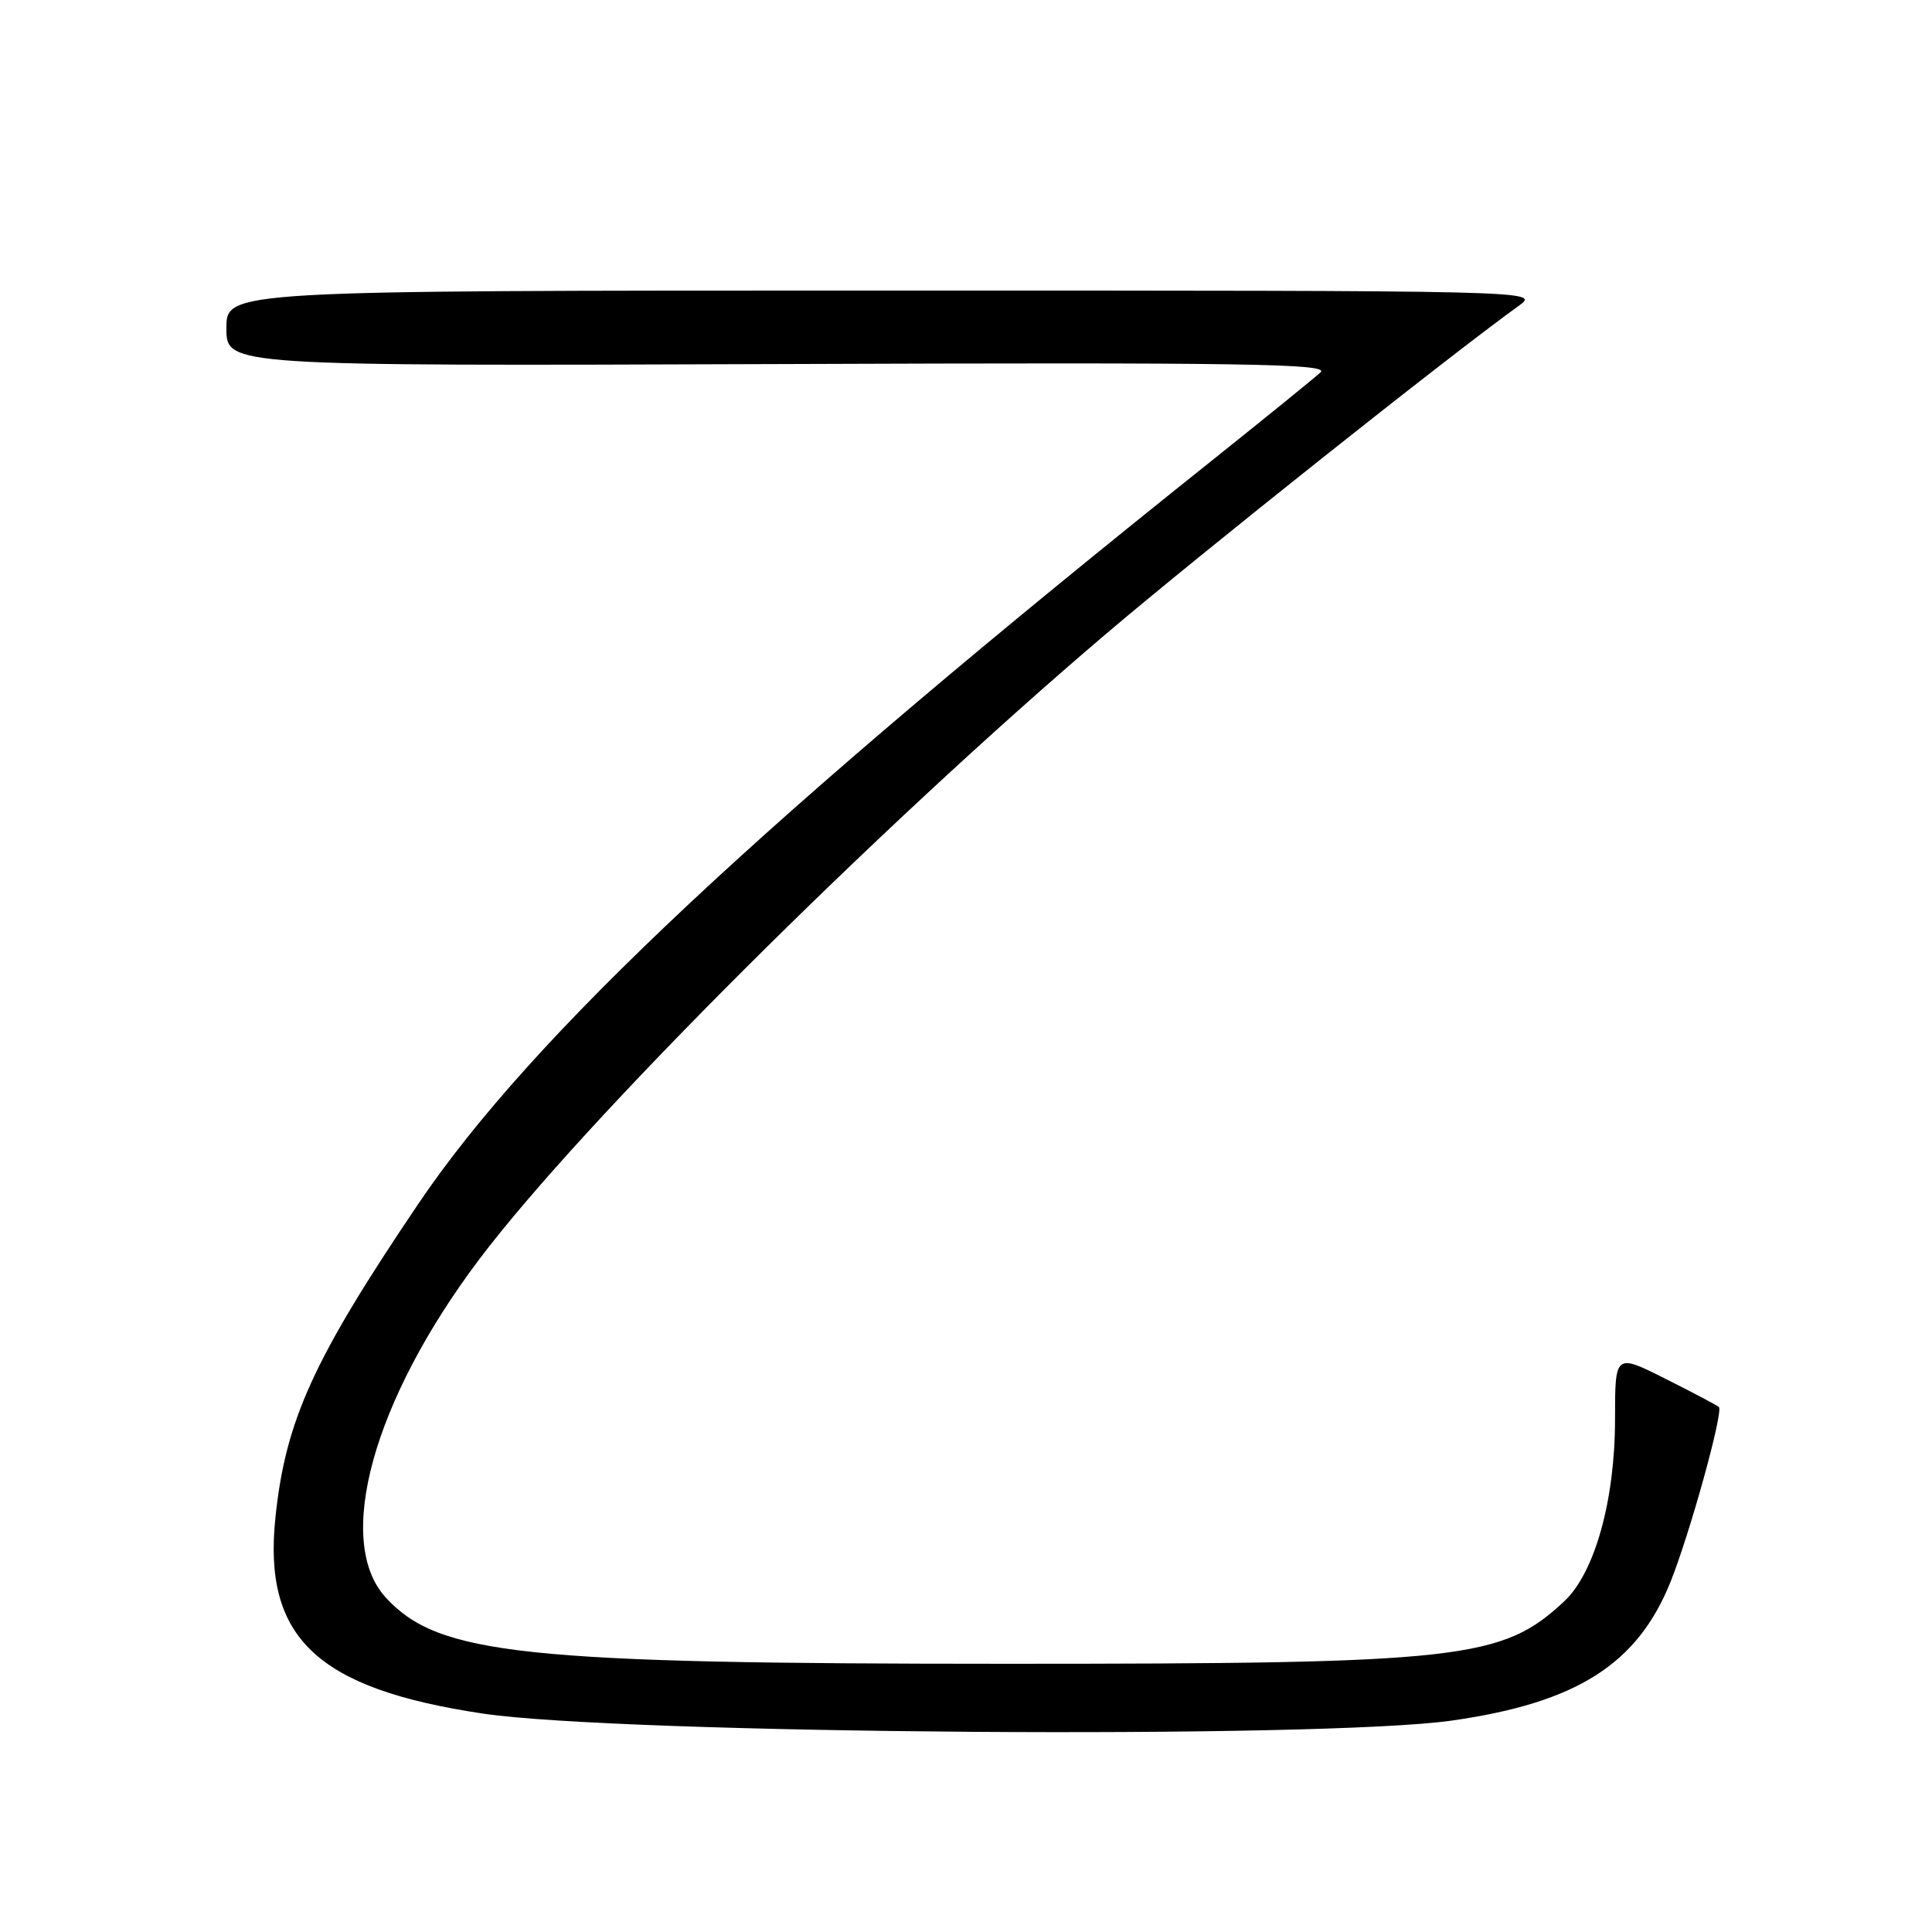 <?xml version="1.0" encoding="UTF-8" standalone="no"?>
<!DOCTYPE svg PUBLIC "-//W3C//DTD SVG 1.1//EN" "http://www.w3.org/Graphics/SVG/1.1/DTD/svg11.dtd" >
<svg xmlns="http://www.w3.org/2000/svg" xmlns:xlink="http://www.w3.org/1999/xlink" version="1.1" viewBox="0 0 256 256">
 <g >
 <path fill="currentColor"
d=" M 192.42 227.98 C 208.94 225.62 216.98 220.50 221.36 209.59 C 223.93 203.16 228.39 187.05 227.76 186.43 C 227.58 186.25 224.41 184.57 220.71 182.71 C 214.00 179.34 214.00 179.34 214.00 188.06 C 214.00 198.77 211.32 208.39 207.28 212.17 C 199.05 219.87 193.78 220.46 133.50 220.46 C 69.20 220.46 58.11 219.28 51.13 211.70 C 44.27 204.23 49.41 185.58 63.47 166.91 C 77.11 148.79 116.03 109.96 146.50 84.04 C 159.12 73.31 191.55 47.52 201.27 40.50 C 204.03 38.50 204.03 38.50 117.02 38.50 C 30.00 38.50 30.00 38.50 30.00 43.50 C 30.00 48.50 30.00 48.50 103.23 48.24 C 165.13 48.01 176.23 48.19 174.98 49.34 C 174.16 50.09 167.65 55.38 160.50 61.09 C 101.21 108.44 70.46 137.24 55.42 159.53 C 41.53 180.10 37.84 188.19 36.50 201.04 C 34.82 217.02 41.97 223.77 64.00 227.06 C 82.35 229.79 175.06 230.46 192.42 227.98 Z "/>
</g>
</svg>